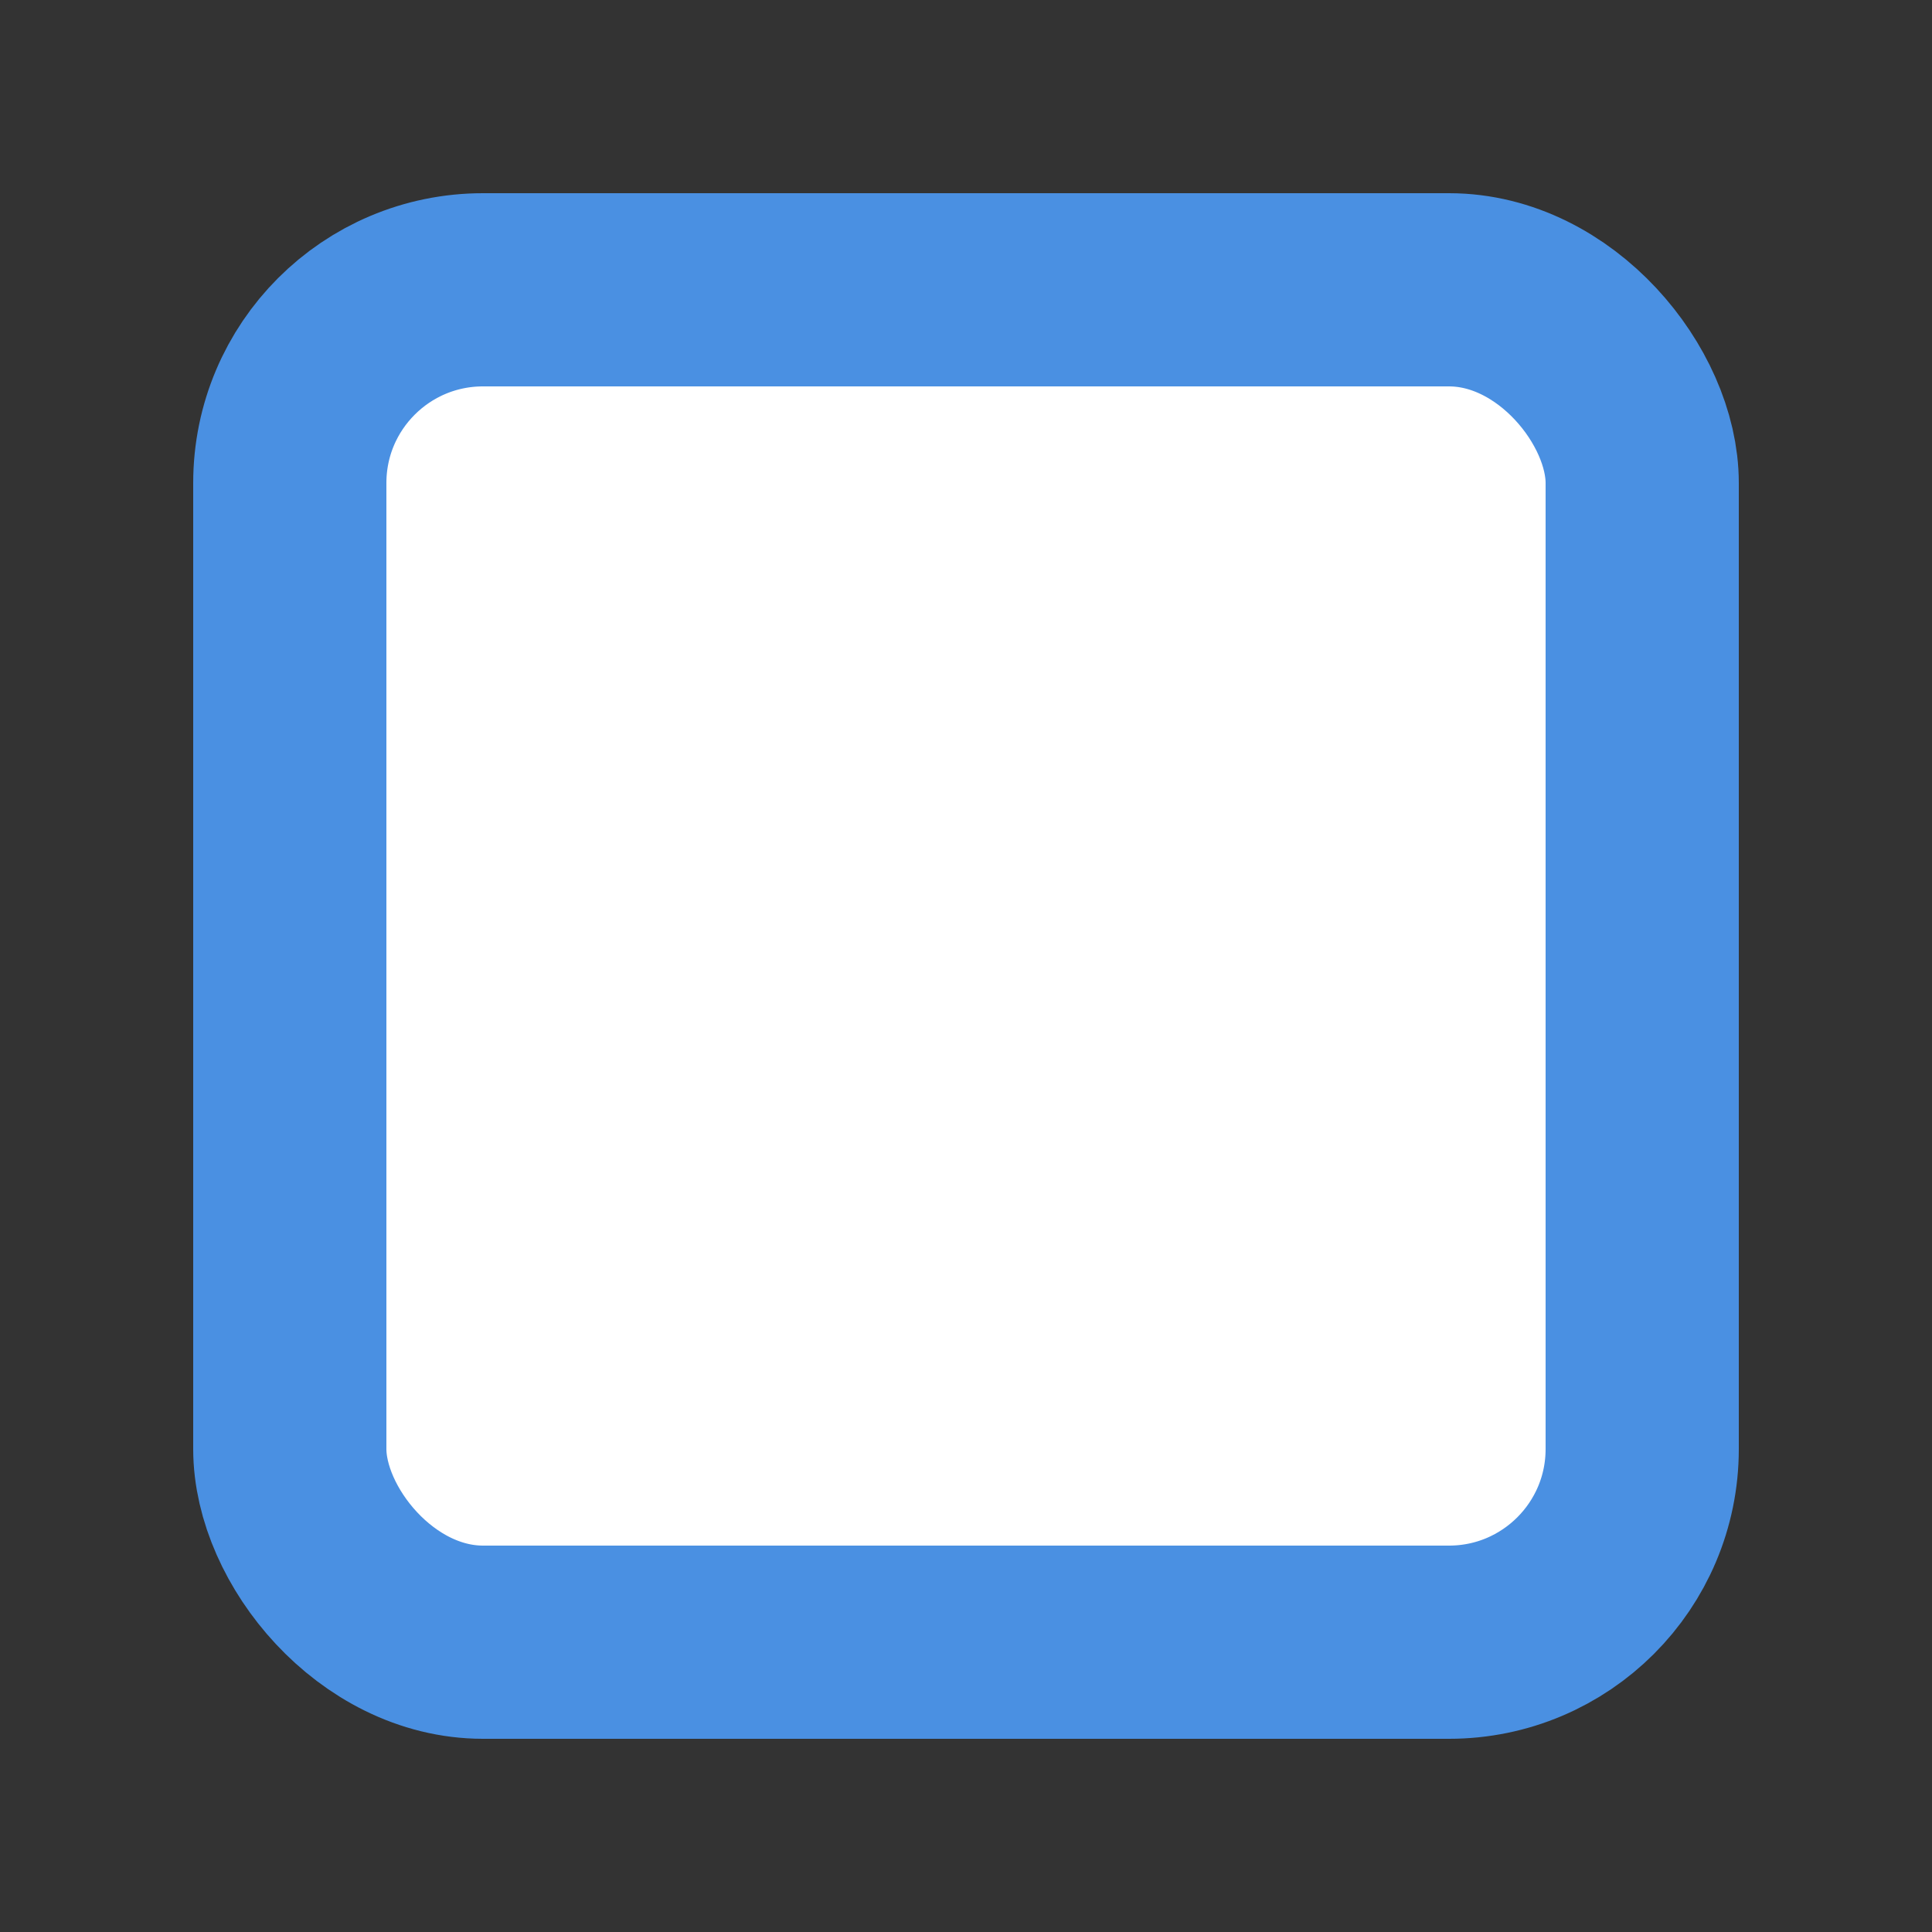 <svg xmlns="http://www.w3.org/2000/svg" viewBox="0 0 20 20">
    <rect x="0" y="0" width="20" height="20" fill="#333333" stroke="none"/>
    <rect x="3" y="3" width="14" height="14" fill="#fff" stroke="#4a90e2" stroke-width="2" rx="2"/>
</svg>
